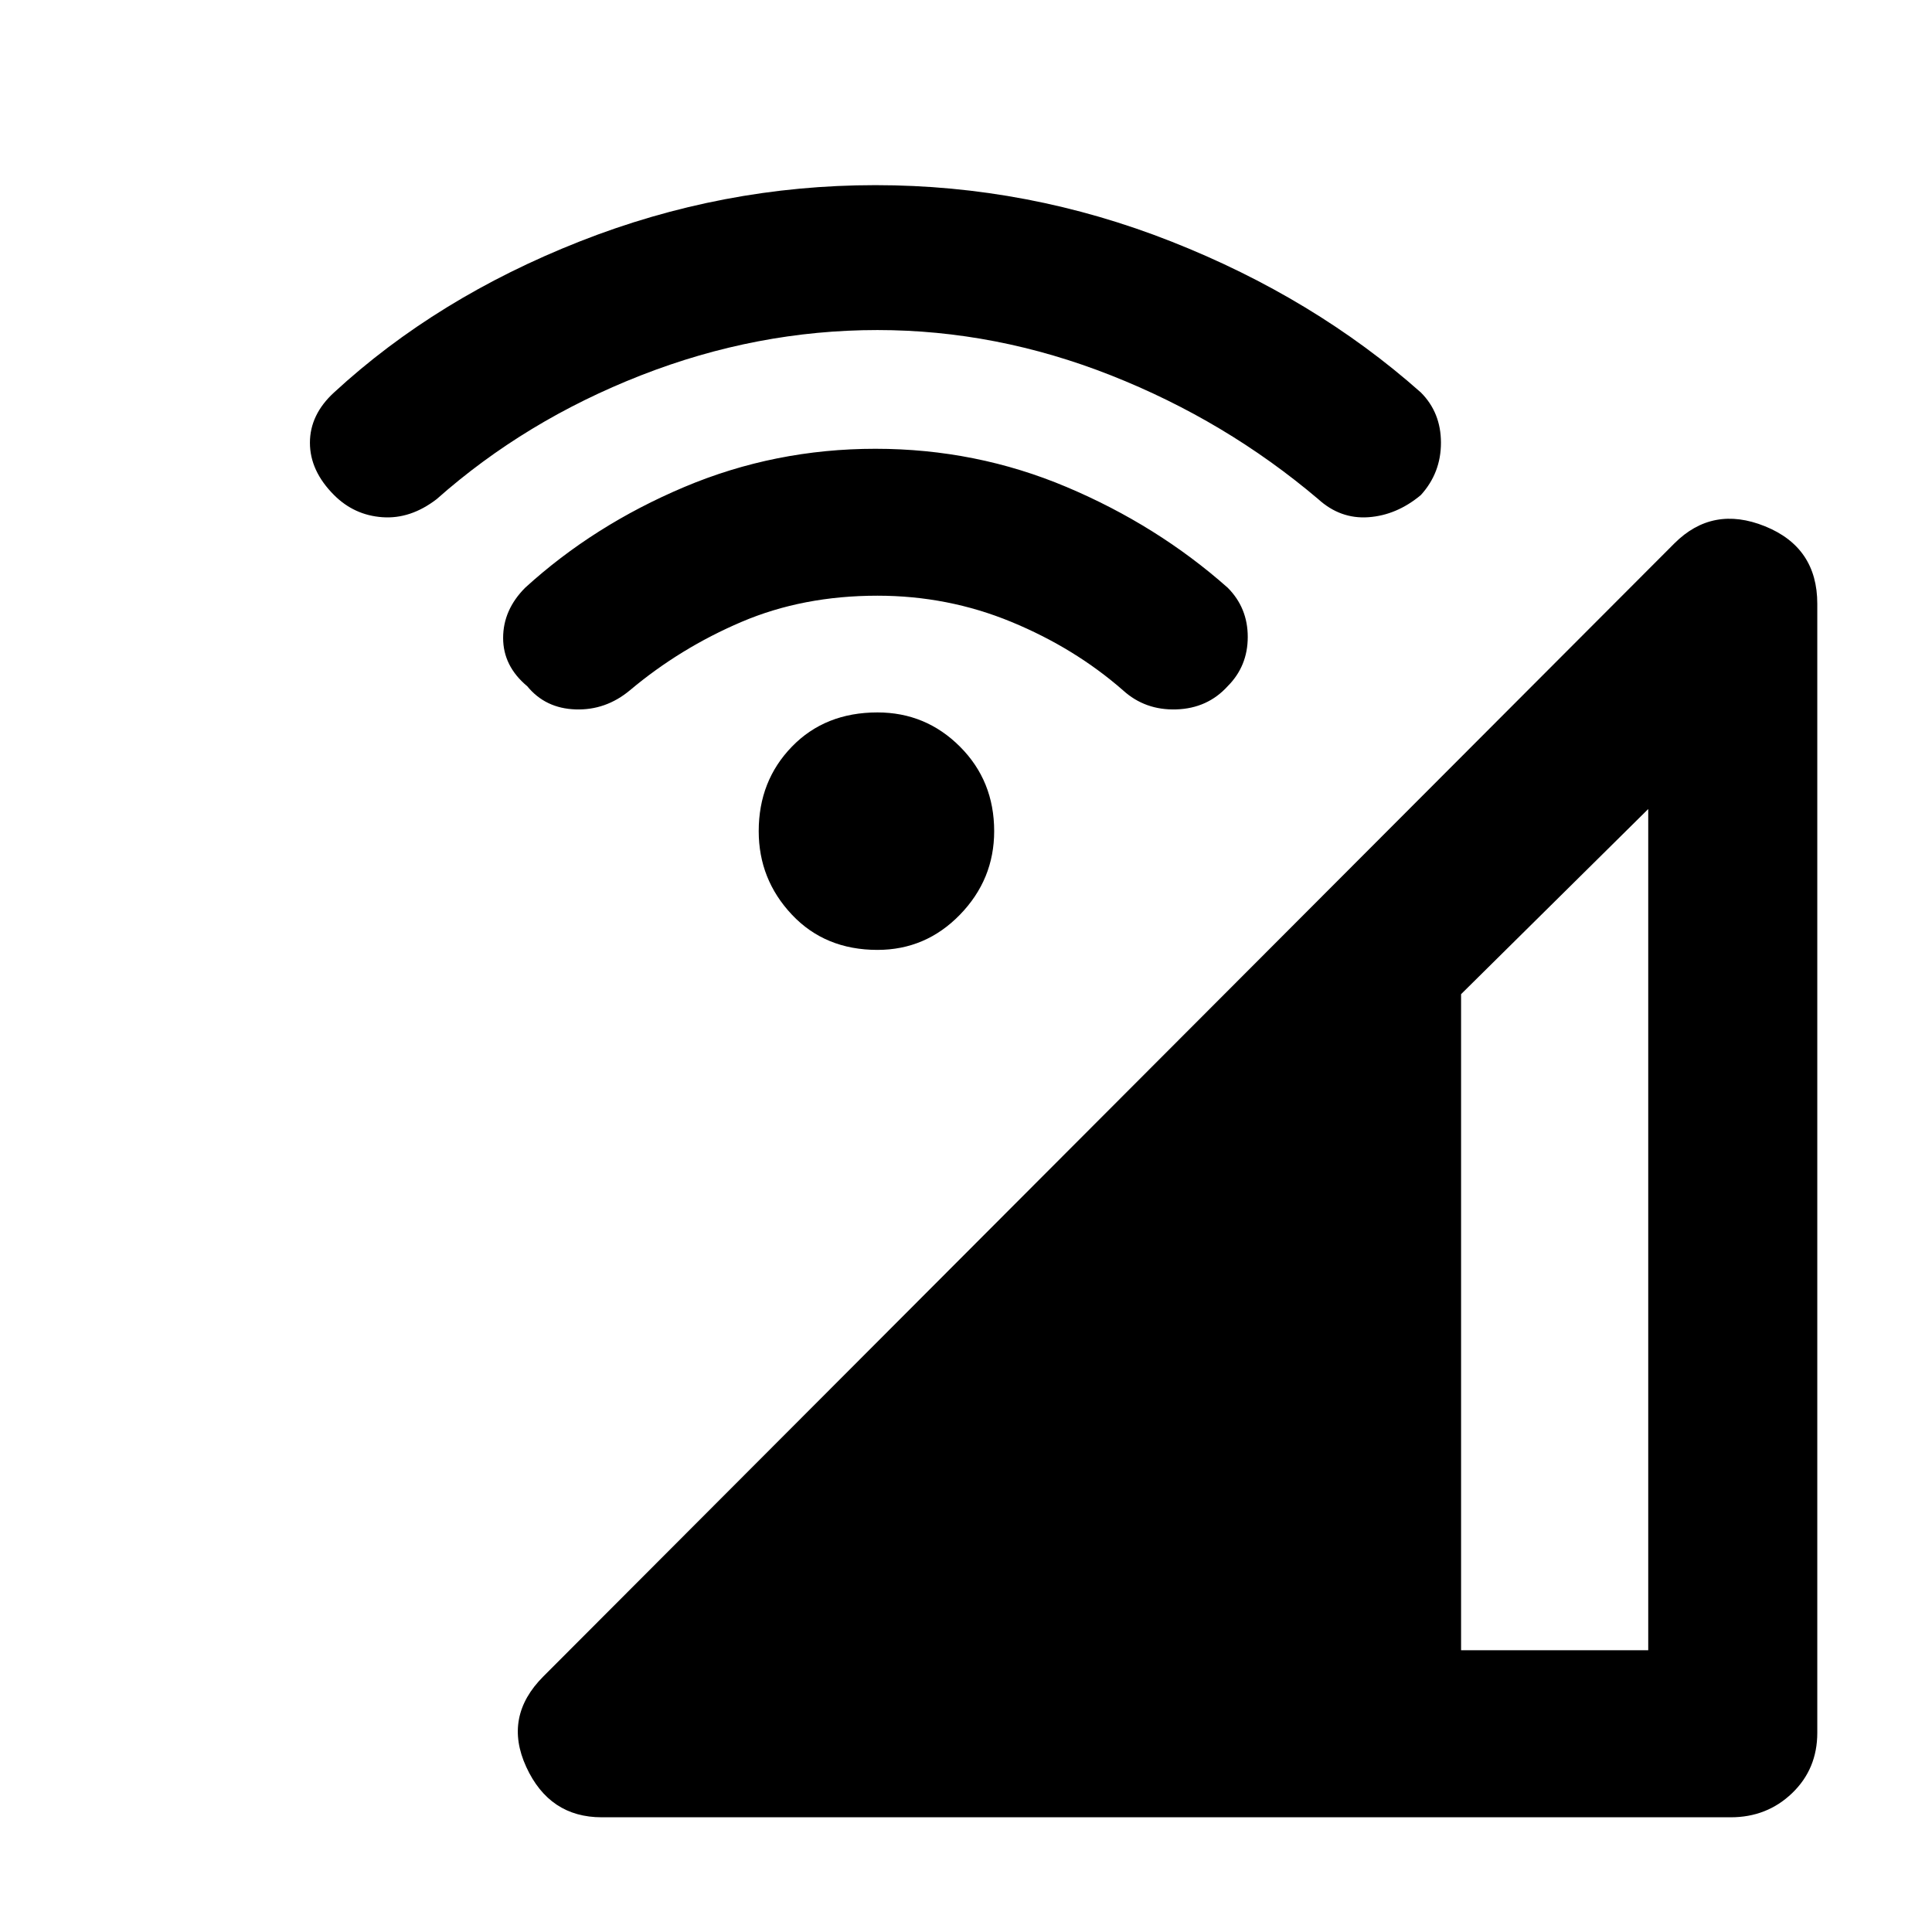 <svg xmlns="http://www.w3.org/2000/svg" height="48" width="48"><path d="M14.95 45.15q-1.3 0-1.875-1.25t.425-2.25L41.6 13.5q.95-.95 2.25-.425 1.3.525 1.3 1.925v28.05q0 .9-.625 1.5t-1.525.6ZM36.3 41h4.65V20.1l-4.65 4.6ZM13.1 17.05q-.6-.5-.6-1.2t.55-1.25q1.7-1.55 3.95-2.5t4.75-.95q2.5 0 4.75.95t4 2.5q.5.5.5 1.225 0 .725-.5 1.225-.5.55-1.275.575-.775.025-1.325-.475-1.2-1.05-2.775-1.7-1.575-.65-3.325-.65-1.85 0-3.375.65t-2.775 1.7q-.6.5-1.35.475-.75-.025-1.2-.575ZM8.3 12.3q-.6-.6-.6-1.3 0-.7.6-1.25Q10.85 7.4 14.4 6t7.35-1.4q3.8 0 7.35 1.4t6.2 3.75q.5.5.5 1.25t-.5 1.3q-.6.5-1.3.55-.7.05-1.25-.45-2.3-1.95-5.15-3.075Q24.75 8.2 21.8 8.2q-3 0-5.875 1.125T10.85 12.4q-.65.5-1.35.45-.7-.05-1.2-.55Zm13.5 11.3q-1.3 0-2.125-.875t-.825-2.075q0-1.25.825-2.1.825-.85 2.125-.85 1.2 0 2.05.85.85.85.85 2.1 0 1.2-.85 2.075-.85.875-2.05.875Z"/></svg>
